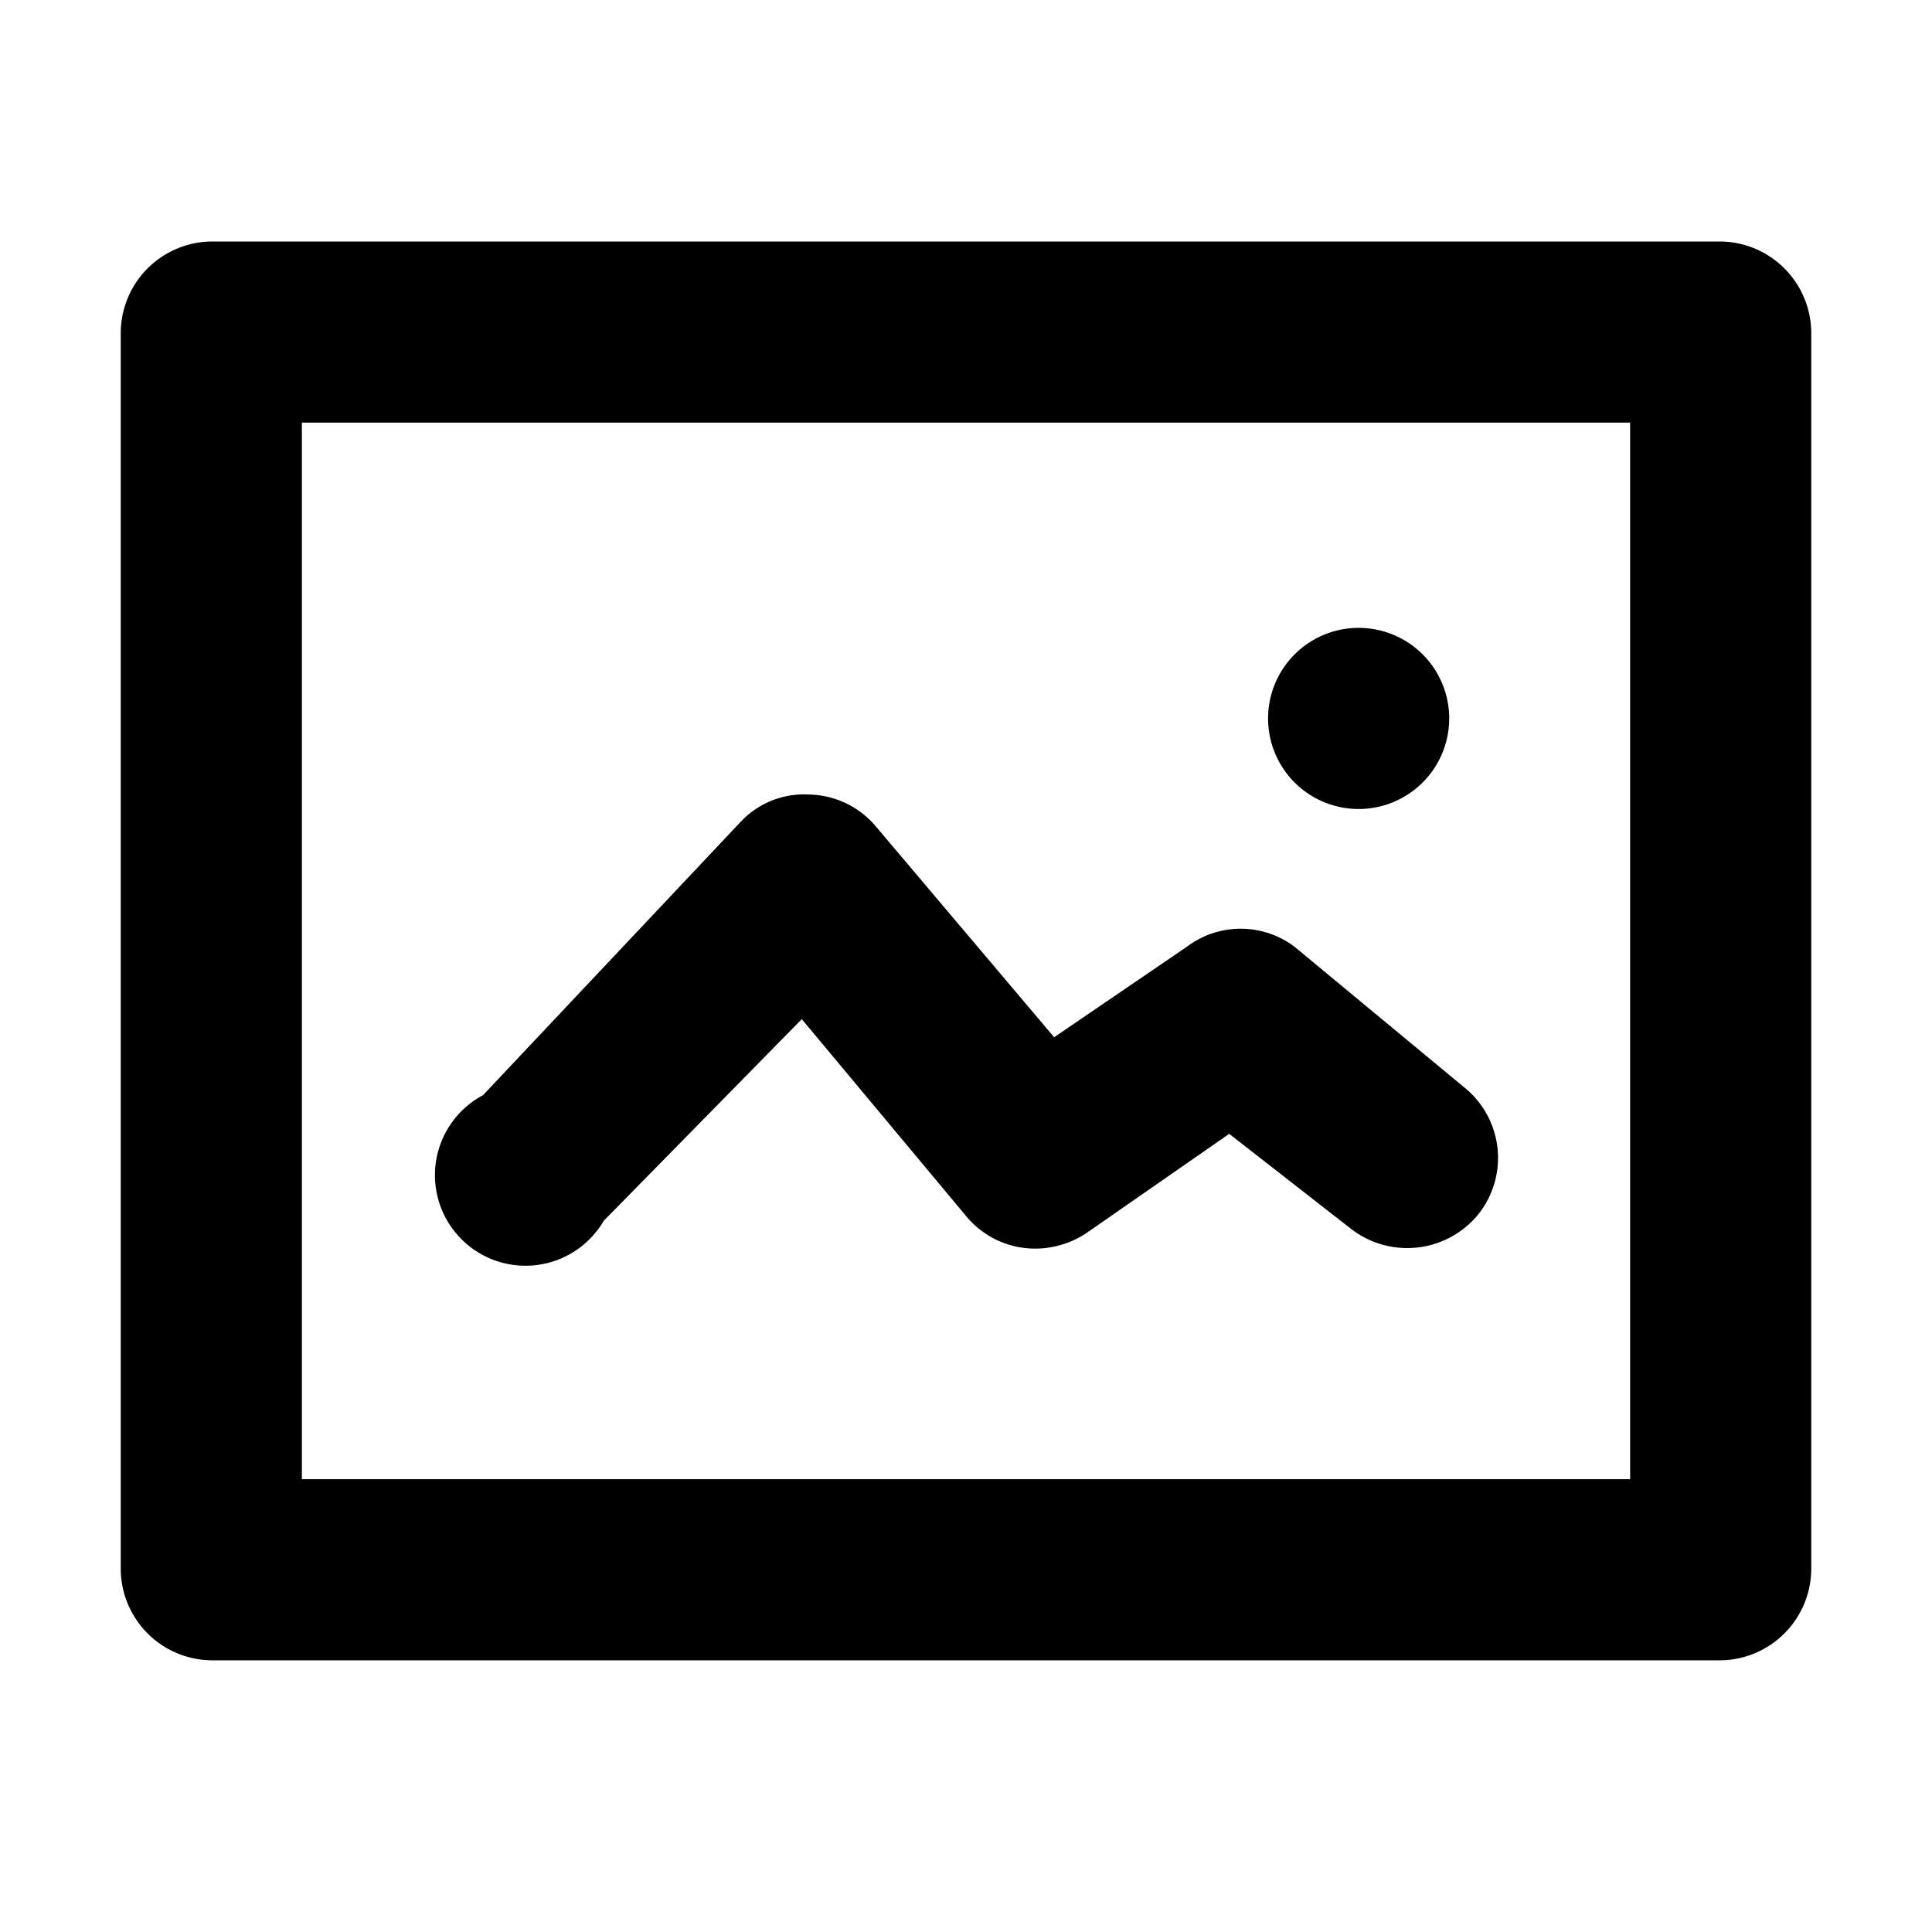 <svg xmlns="http://www.w3.org/2000/svg" width="16" height="16" viewBox="0 0 16 16"><g id="Icons"><path d="M8.6,10.34A.74.74,0,0,1,8,10.07L6.64,8.44,5,10.11A.75.75,0,1,1,4,9.07L6.13,6.81a.72.72,0,0,1,.57-.23.74.74,0,0,1,.55.26L8.73,8.59l1.1-.75a.74.74,0,0,1,.89,0L12.12,9a.75.75,0,0,1,.12,1.06.76.76,0,0,1-1.06.11l-1-.78L9,10.21A.77.77,0,0,1,8.6,10.34ZM11.27,5.2A.75.75,0,1,0,12,6,.75.75,0,0,0,11.27,5.2ZM15,13V2.75A.76.76,0,0,0,14.25,2H1.75A.76.76,0,0,0,1,2.75V13a.76.76,0,0,0,.75.75h12.5A.76.76,0,0,0,15,13ZM2.5,3.5h11v8.75H2.5Z"/></g></svg>